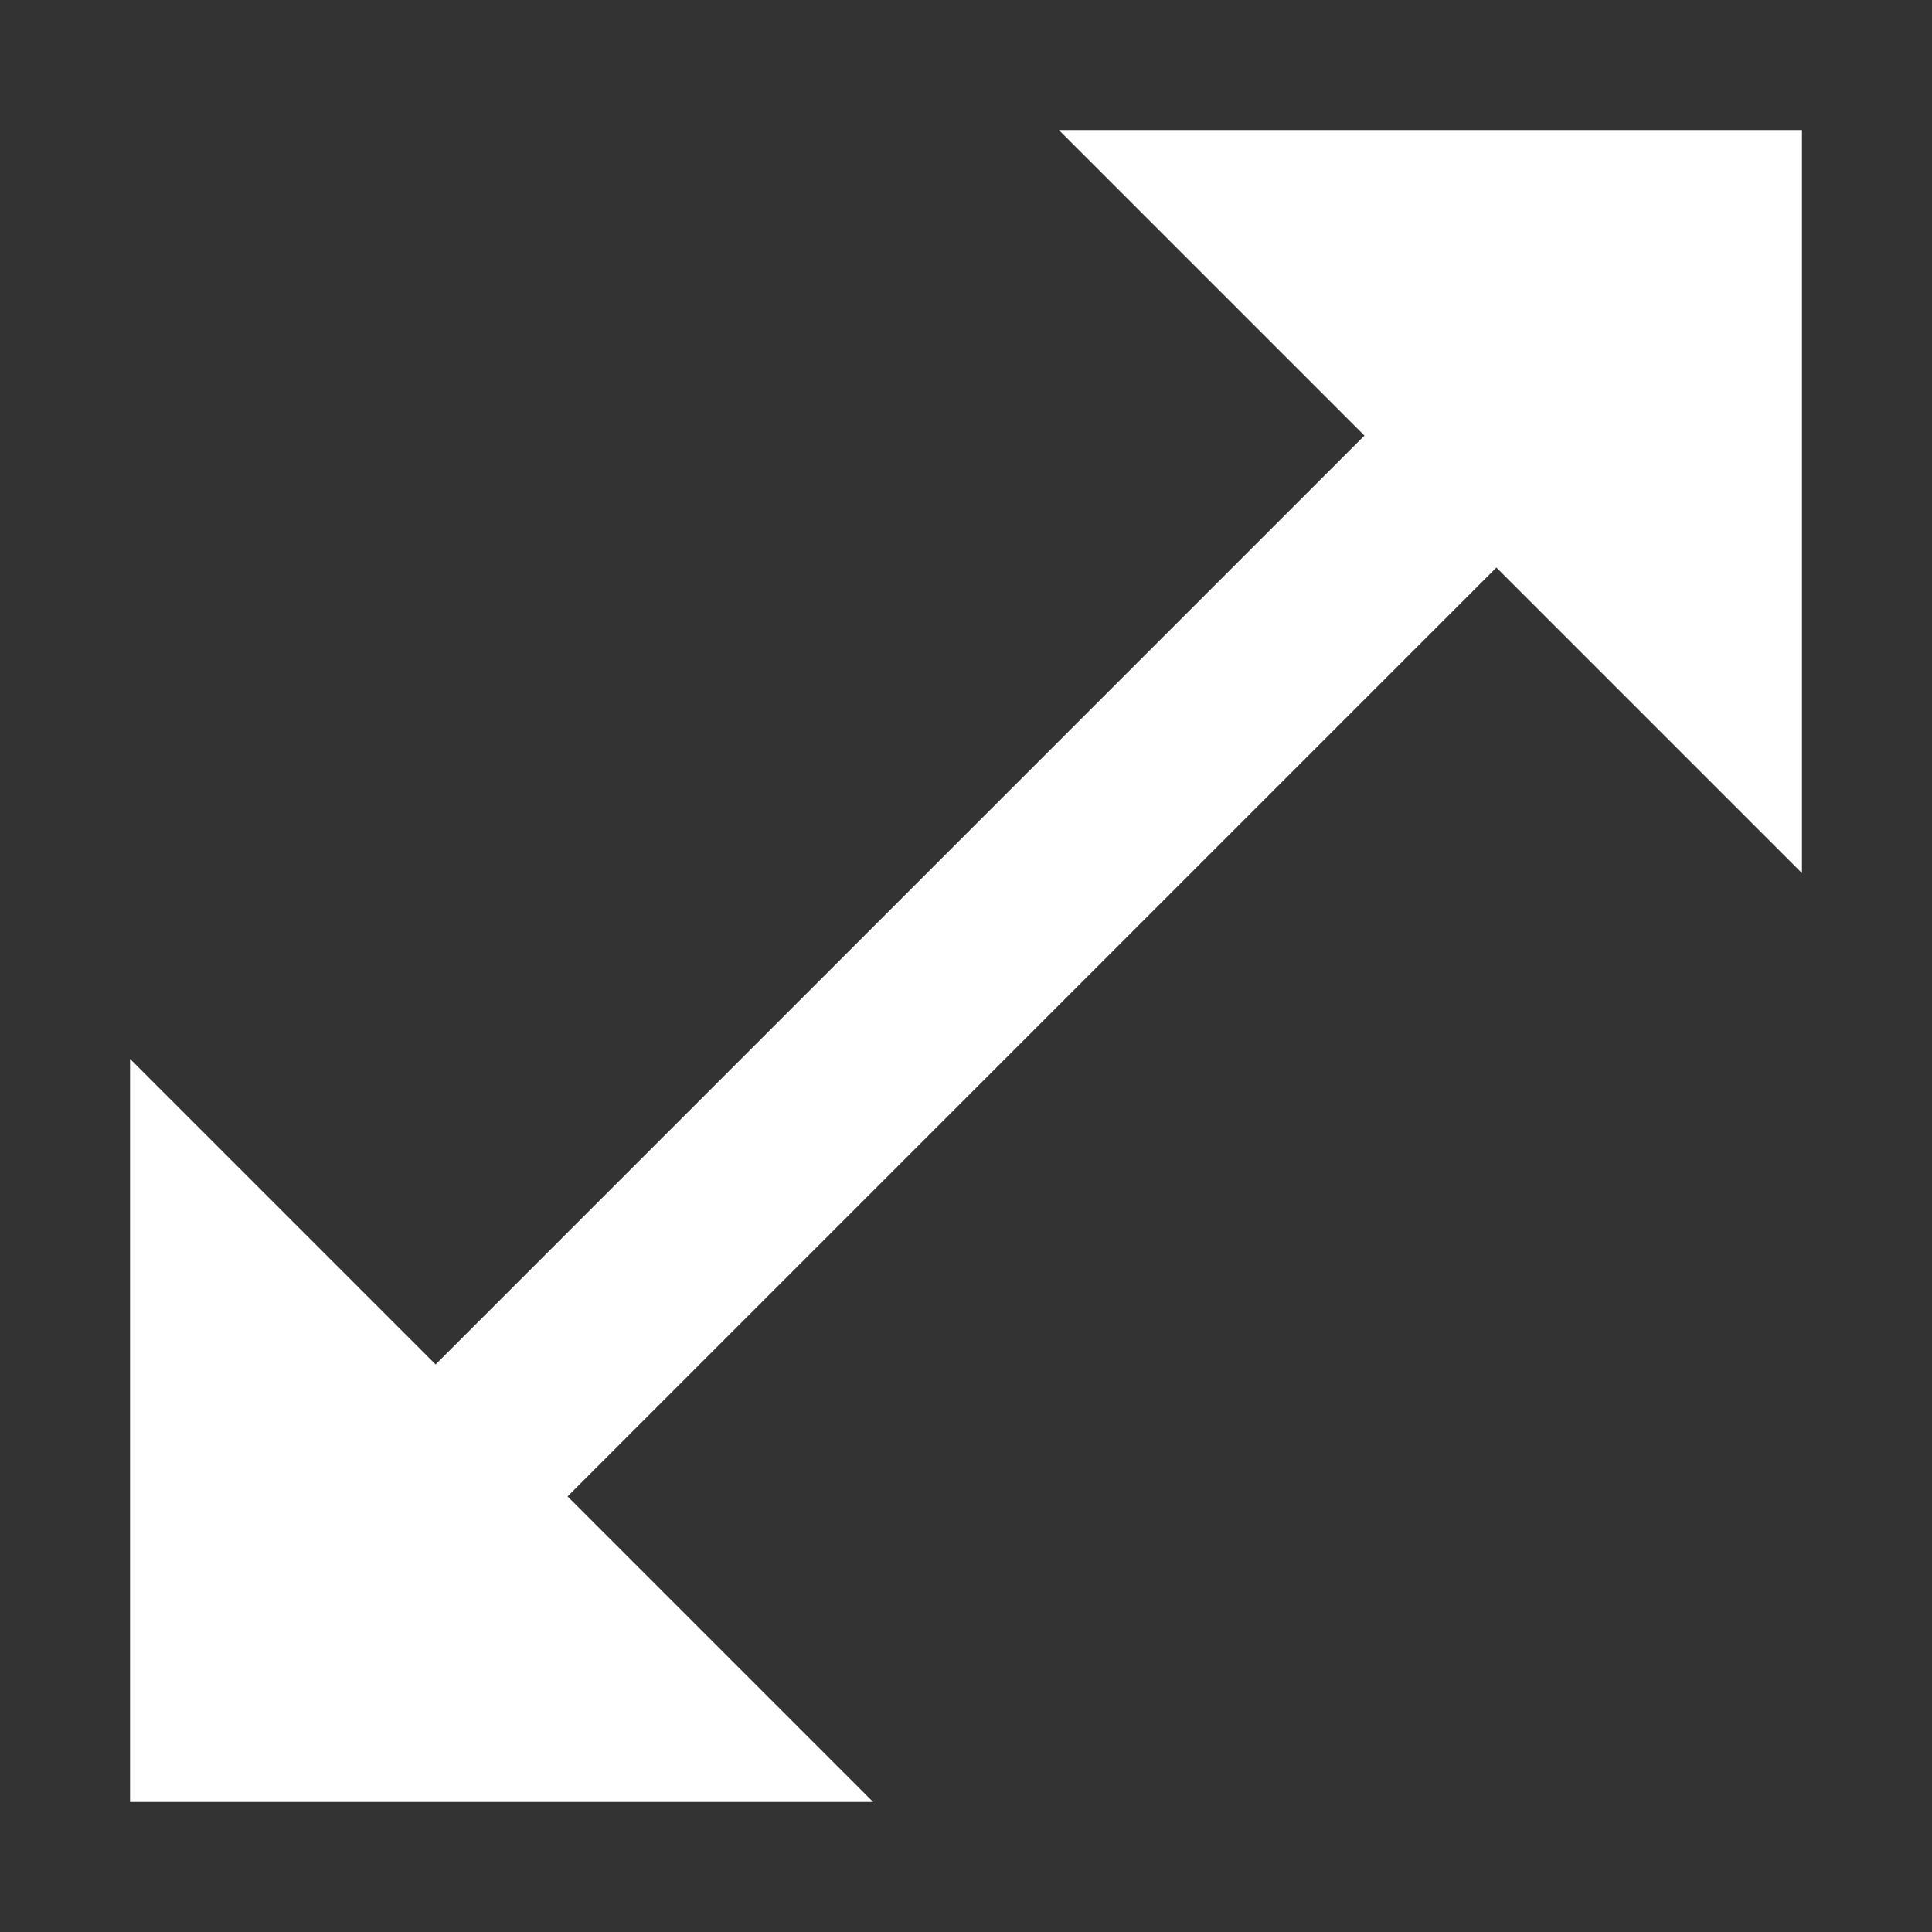 <svg width="13" height="13" viewBox="0 0 13 13" fill="none" xmlns="http://www.w3.org/2000/svg">
<rect x="0" y="0" width="13" height="13" fill="#333333" stroke="none"/>
<path d="M12.125 5.875V0.875H7.125L9.181 2.931L2.931 9.181L0.875 7.125V12.125H5.875L3.819 10.069L10.069 3.819L12.125 5.875Z" fill="white"/>
</svg>
